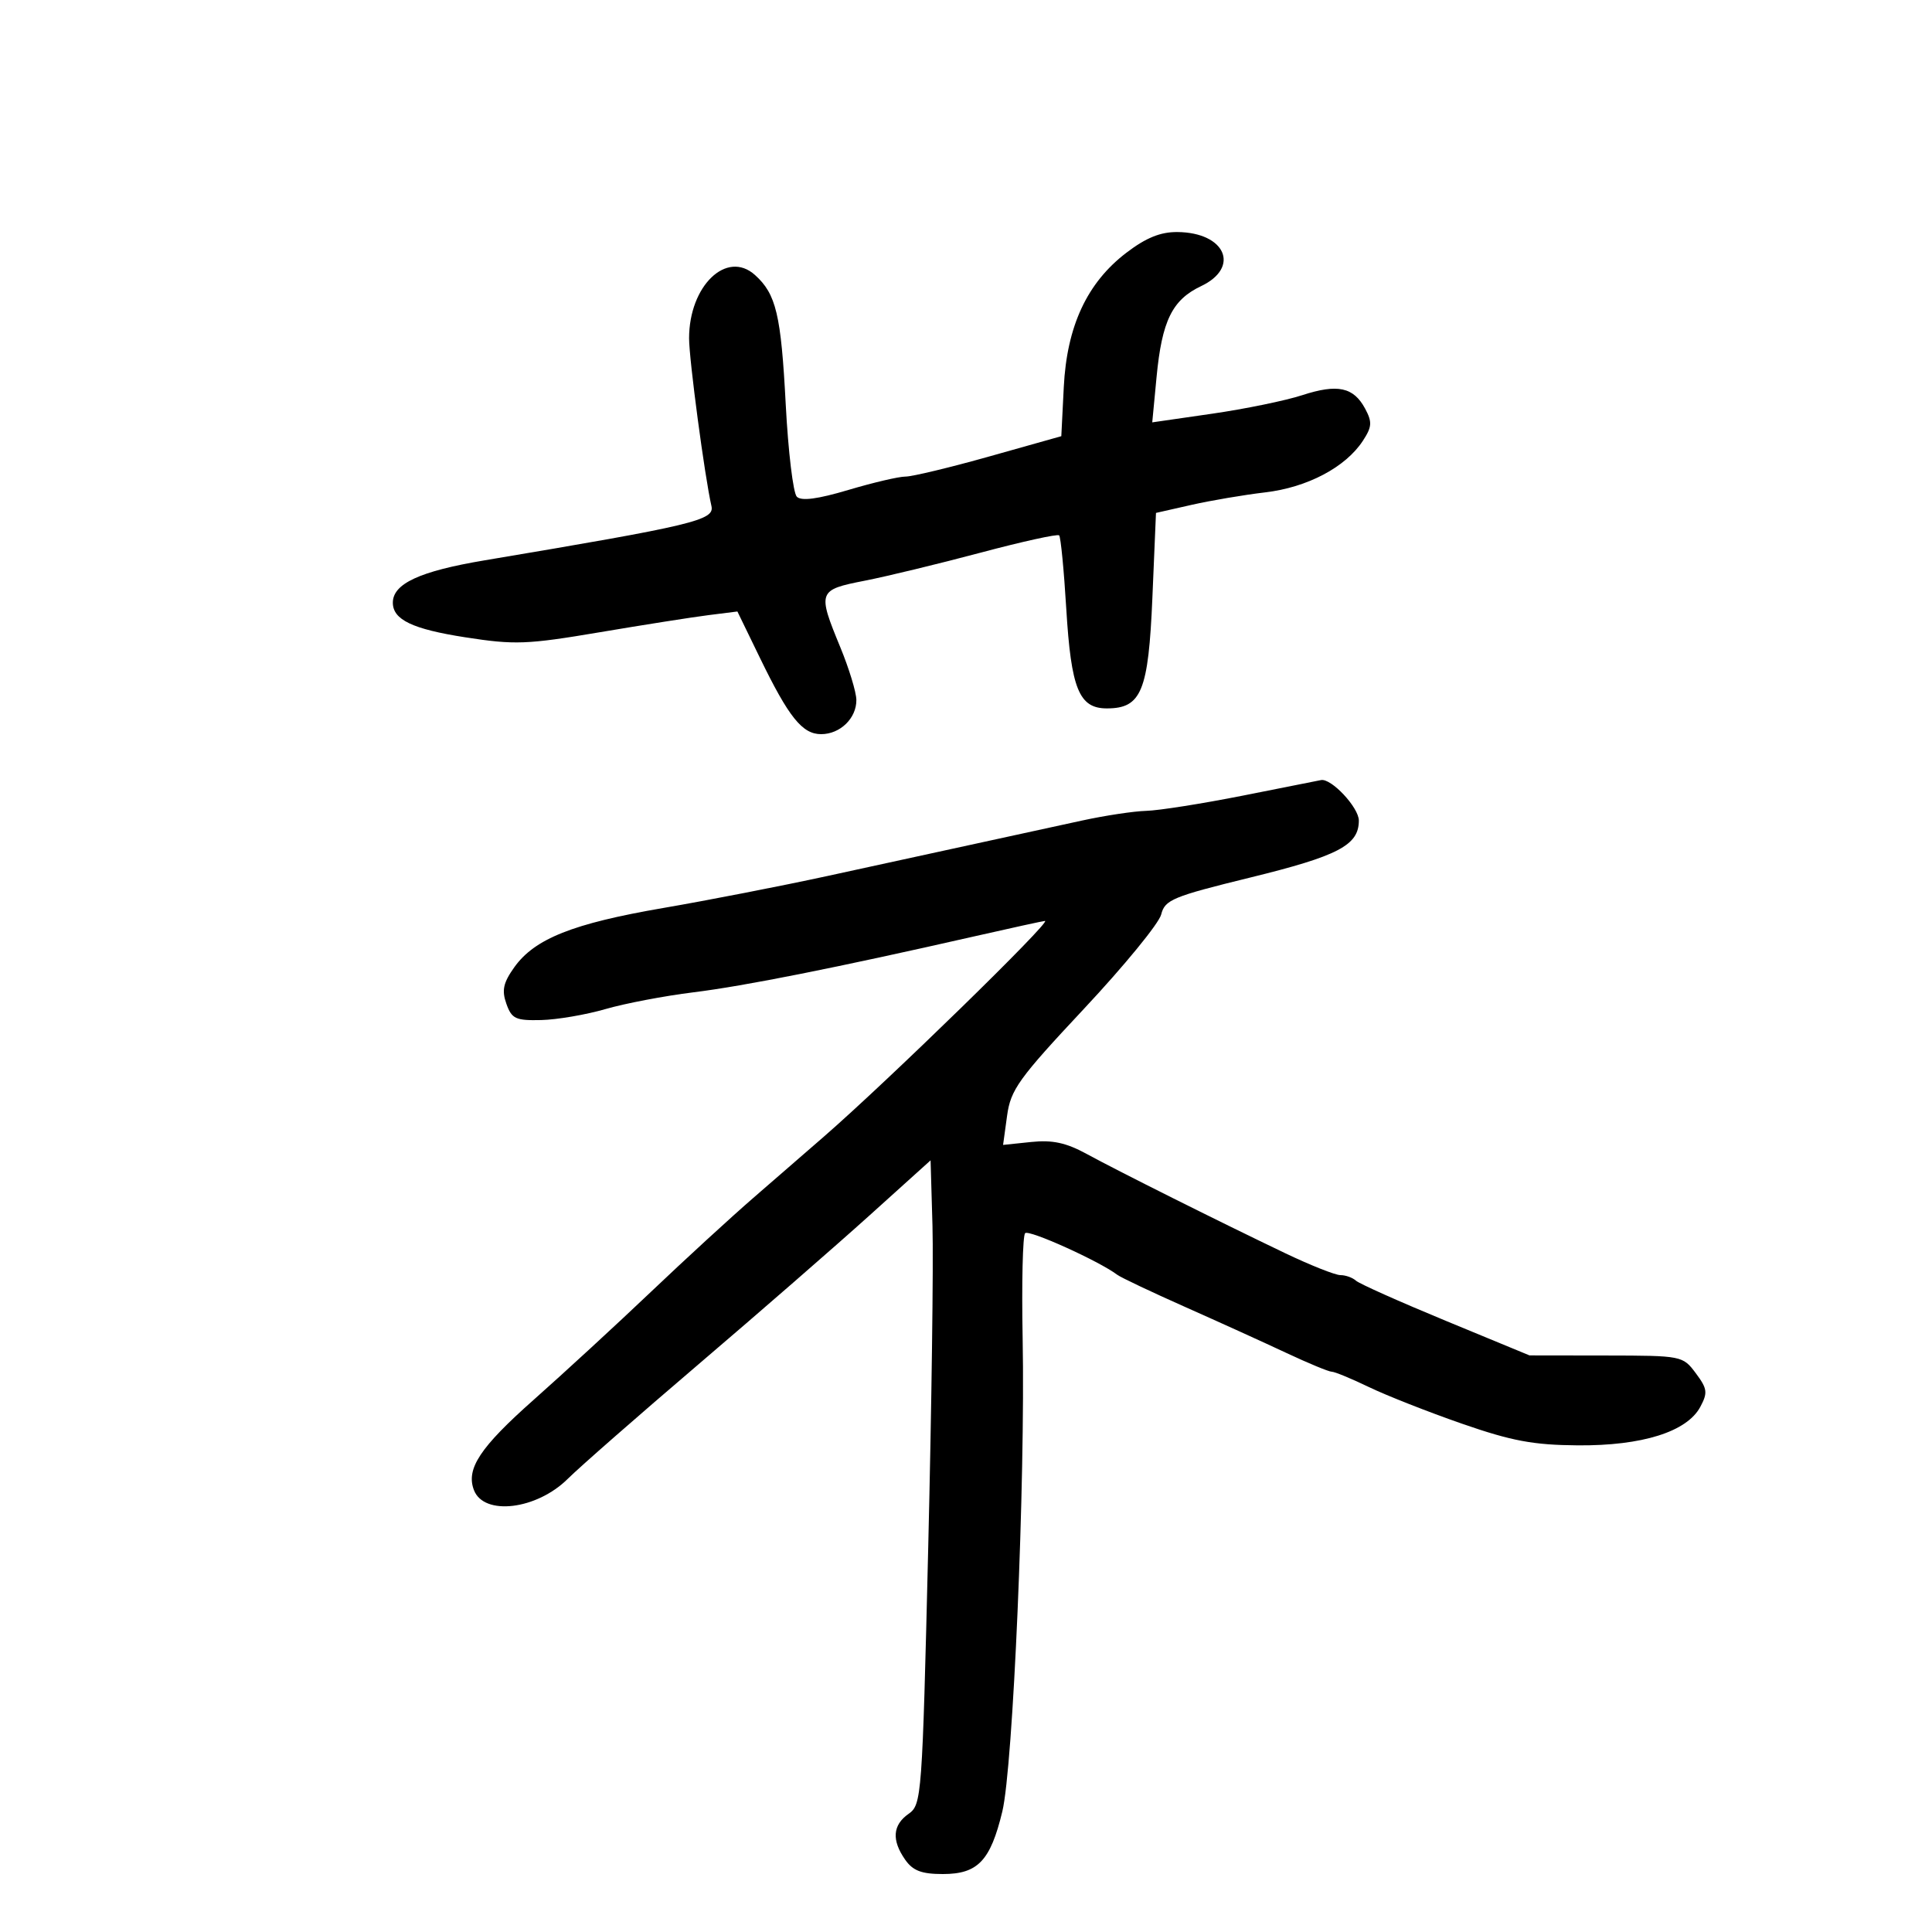 <svg xmlns="http://www.w3.org/2000/svg" width="300" height="300" viewBox="0 0 300 300" version="1.1">
	<path d="M 174.898 39.250 C 168.797 43.907, 165.658 50.649, 165.183 60.116 L 164.800 67.731 153.650 70.869 C 147.518 72.594, 141.649 74.005, 140.608 74.003 C 139.567 74.001, 135.575 74.935, 131.736 76.079 C 126.959 77.501, 124.433 77.833, 123.730 77.130 C 123.165 76.565, 122.390 70.117, 122.008 62.801 C 121.280 48.859, 120.521 45.663, 117.232 42.701 C 112.848 38.753, 107 44.377, 107 52.541 C 107 55.815, 109.435 74.069, 110.472 78.574 C 110.981 80.783, 107.813 81.542, 75.223 87.013 C 65.182 88.699, 61 90.631, 61 93.584 C 61 96.227, 64.048 97.685, 72.239 98.959 C 79.923 100.155, 81.818 100.084, 93.096 98.180 C 99.918 97.029, 107.526 95.831, 110.002 95.519 L 114.503 94.952 118.002 102.156 C 122.483 111.384, 124.582 114, 127.501 114 C 130.461 114, 133.007 111.525, 132.976 108.679 C 132.963 107.480, 131.840 103.800, 130.481 100.500 C 126.915 91.843, 127.005 91.595, 134.250 90.177 C 137.688 89.504, 145.792 87.543, 152.259 85.819 C 158.727 84.095, 164.219 82.886, 164.464 83.131 C 164.709 83.376, 165.207 88.509, 165.571 94.538 C 166.321 106.969, 167.555 110, 171.868 110 C 177.239 110, 178.326 107.355, 178.944 92.780 L 179.500 79.645 185 78.400 C 188.025 77.716, 193.184 76.840, 196.465 76.455 C 203.004 75.686, 208.933 72.558, 211.619 68.458 C 213.041 66.289, 213.095 65.546, 211.985 63.471 C 210.184 60.108, 207.702 59.574, 202.201 61.366 C 199.616 62.209, 193.319 63.503, 188.210 64.241 L 178.920 65.584 179.591 58.542 C 180.424 49.811, 182.016 46.561, 186.502 44.432 C 192.647 41.516, 190.277 36.096, 182.828 36.032 C 180.192 36.009, 177.953 36.918, 174.898 39.250 M 193 123.541 C 186.675 124.793, 179.925 125.858, 178 125.908 C 176.074 125.959, 171.574 126.638, 168 127.418 C 150.505 131.235, 140.400 133.436, 128.500 136.020 C 121.350 137.573, 109.875 139.809, 103 140.990 C 88.952 143.403, 83.015 145.766, 79.855 150.203 C 78.142 152.610, 77.889 153.778, 78.630 155.867 C 79.459 158.204, 80.065 158.488, 84.032 158.394 C 86.489 158.336, 90.975 157.570, 94 156.693 C 97.025 155.815, 103.170 154.643, 107.656 154.089 C 115.633 153.102, 129.761 150.289, 151.174 145.425 C 157.044 144.091, 162.036 143, 162.267 143 C 163.343 143, 137.819 167.899, 127.913 176.512 C 125.391 178.705, 120.472 182.975, 116.983 186 C 113.495 189.025, 106.333 195.597, 101.070 200.605 C 95.806 205.612, 87.609 213.159, 82.853 217.376 C 74.531 224.754, 72.328 228.086, 73.593 231.382 C 75.142 235.419, 83.323 234.436, 88.164 229.631 C 89.999 227.810, 99.150 219.794, 108.500 211.817 C 117.850 203.840, 129.775 193.458, 135 188.745 L 144.500 180.177 144.795 190.338 C 144.957 195.927, 144.659 218.430, 144.132 240.345 C 143.202 279.063, 143.116 280.231, 141.087 281.651 C 138.604 283.391, 138.429 285.740, 140.557 288.777 C 141.754 290.487, 143.104 291, 146.402 291 C 151.840 291, 153.795 288.945, 155.640 281.285 C 157.315 274.333, 159.216 230.079, 158.796 207.834 C 158.633 199.217, 158.807 191.860, 159.182 191.485 C 159.772 190.894, 170.668 195.818, 173.500 197.955 C 174.050 198.370, 178.775 200.610, 184 202.932 C 189.225 205.254, 196.303 208.469, 199.729 210.077 C 203.155 211.684, 206.333 213, 206.792 213 C 207.250 213, 209.848 214.072, 212.564 215.382 C 215.280 216.692, 221.776 219.250, 227.001 221.066 C 234.736 223.755, 238.079 224.381, 245 224.434 C 254.994 224.512, 261.953 222.325, 264.023 218.457 C 265.201 216.256, 265.117 215.635, 263.321 213.230 C 261.301 210.526, 261.168 210.500, 249.391 210.483 L 237.500 210.467 224.500 205.095 C 217.350 202.141, 211.072 199.336, 210.550 198.862 C 210.027 198.388, 208.944 198, 208.141 198 C 207.339 198, 203.492 196.474, 199.591 194.609 C 189.331 189.704, 173.658 181.867, 168.742 179.185 C 165.544 177.441, 163.424 176.983, 160.129 177.326 L 155.758 177.782 156.378 173.260 C 156.934 169.201, 158.157 167.500, 168.342 156.620 C 174.582 149.954, 179.968 143.375, 180.310 142 C 180.879 139.719, 182.089 139.217, 194.118 136.268 C 207.830 132.907, 211 131.245, 211 127.418 C 211 125.387, 206.696 120.791, 205.115 121.133 C 204.777 121.206, 199.325 122.290, 193 123.541" stroke="none" fill="black" fill-rule="evenodd"/>
</svg>
